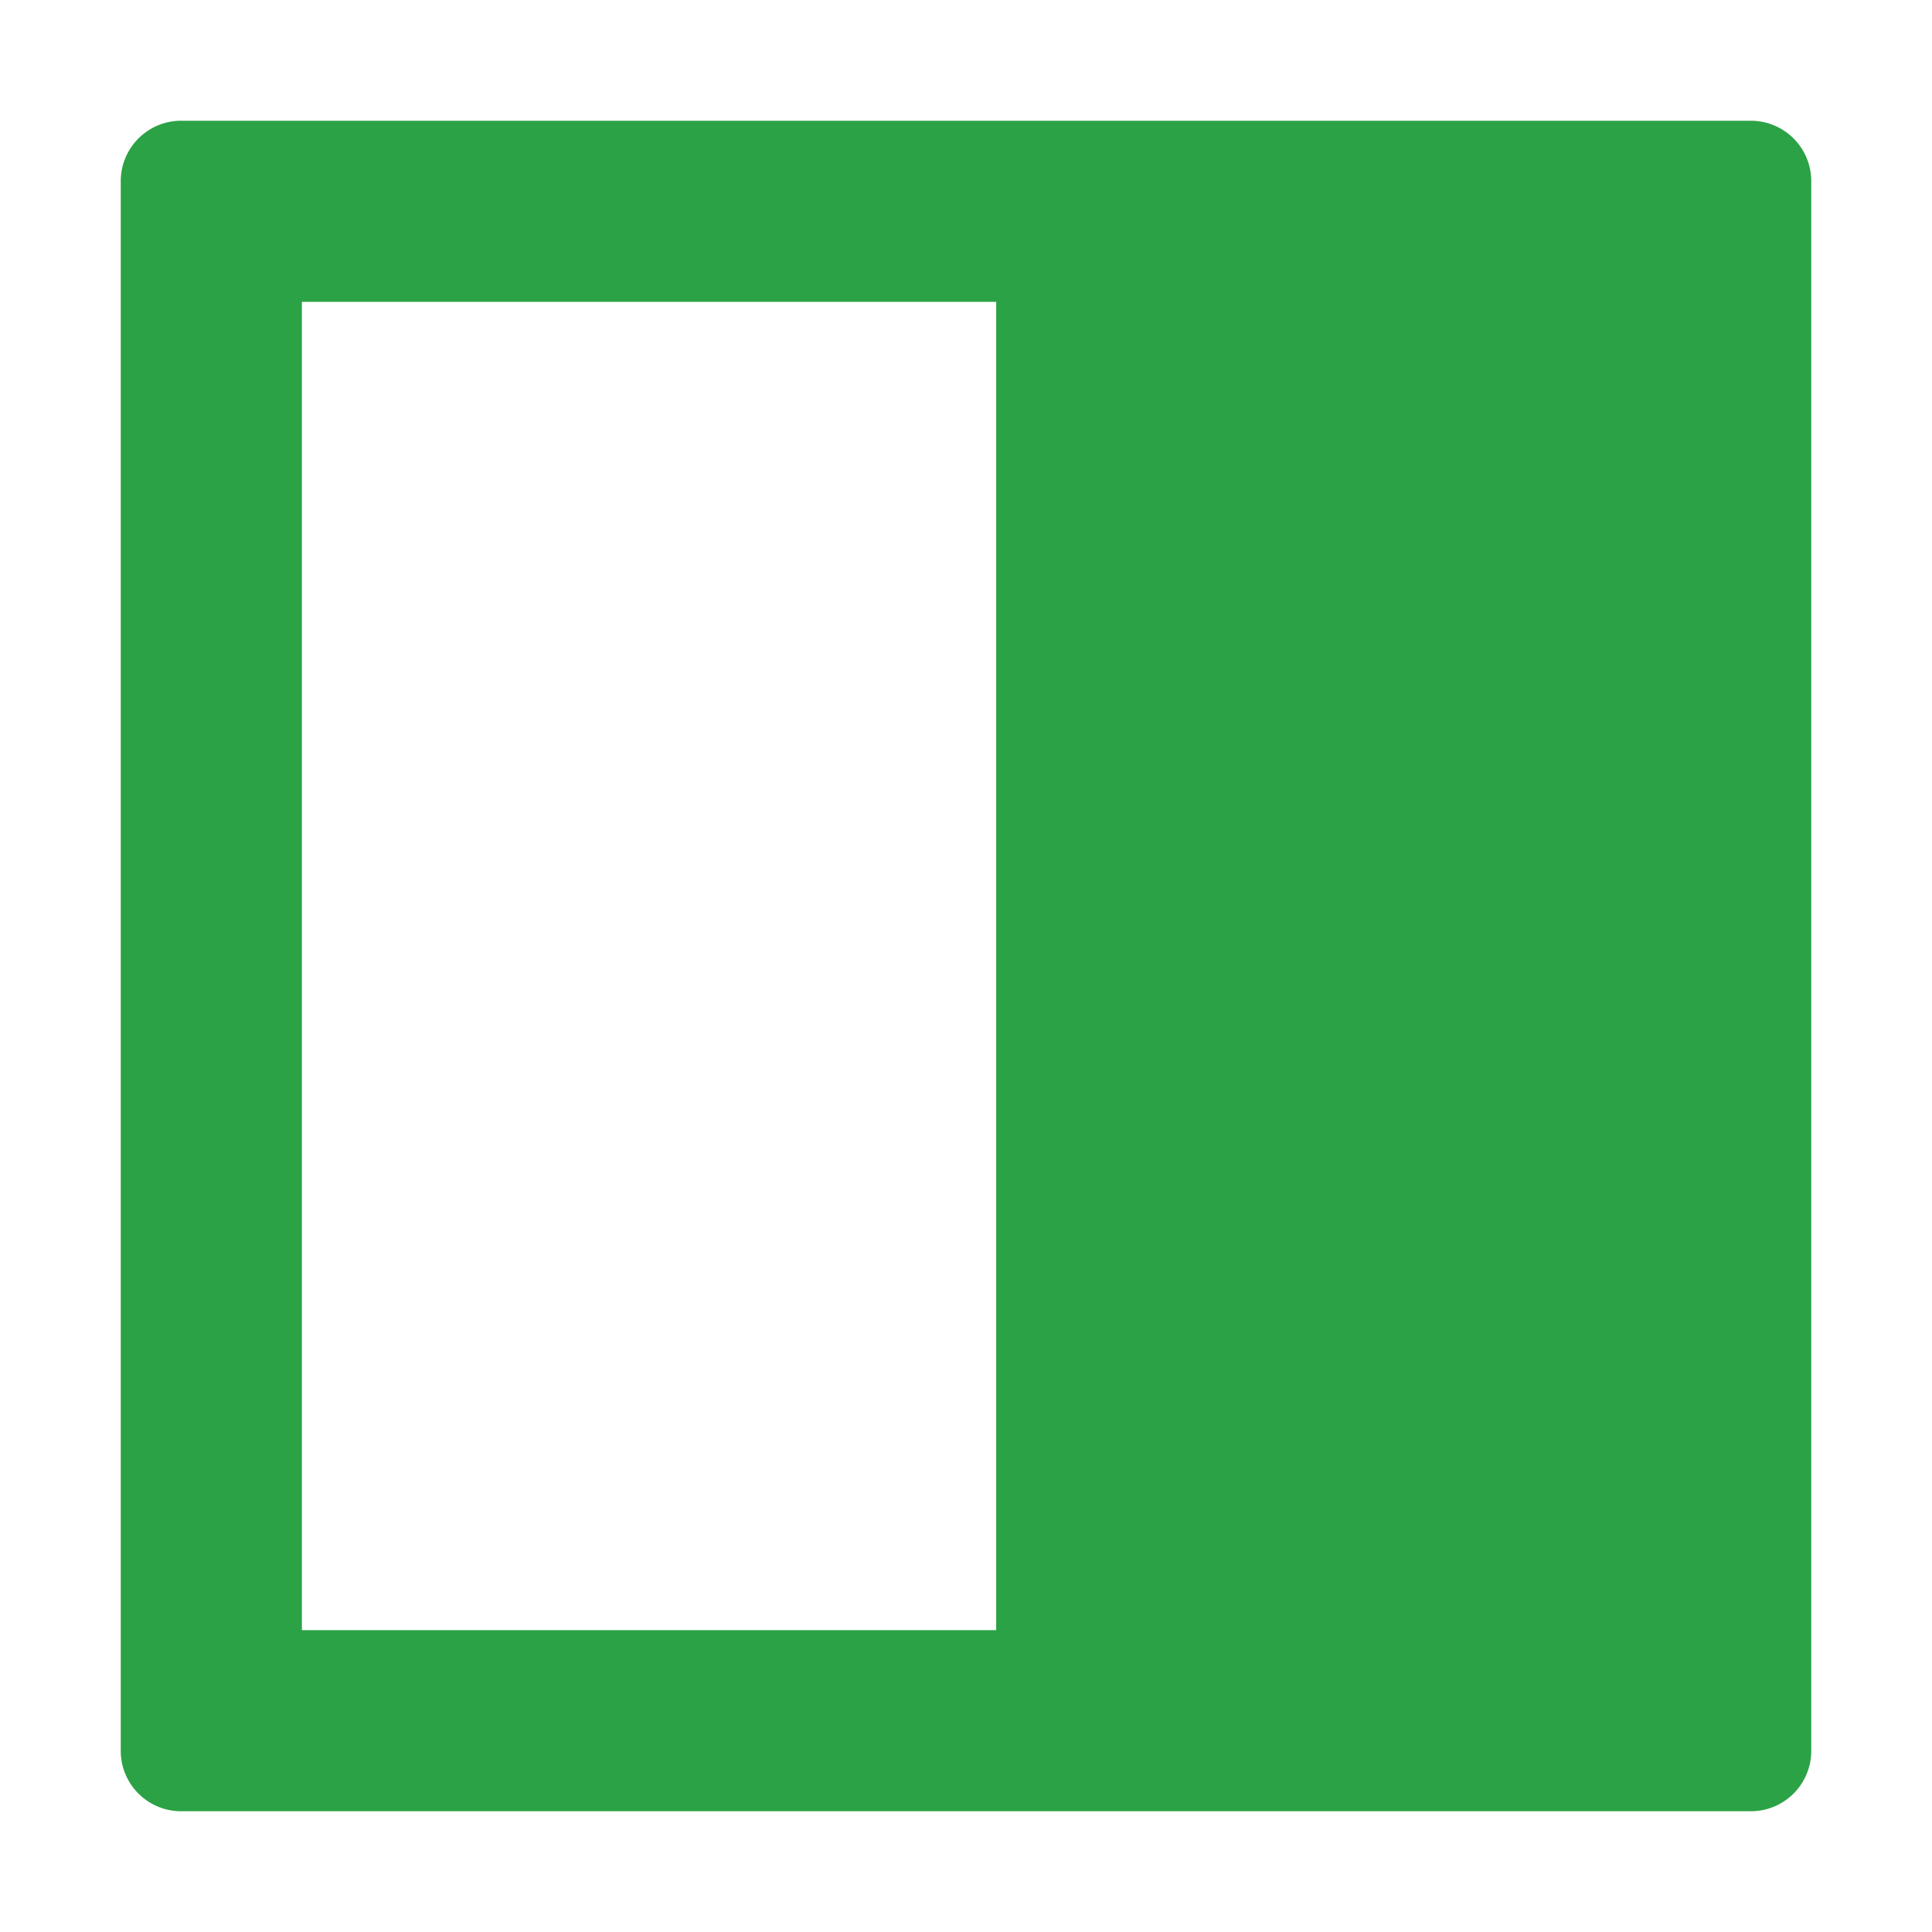 <svg t="1706107050798" class="icon" viewBox="0 0 1024 1024" version="1.1" xmlns="http://www.w3.org/2000/svg" p-id="33997" width="200" height="200"><path d="M96 960a32 32 0 0 1-32-32v-832a32 32 0 0 1 32-32h832a32 32 0 0 1 32 32v832a32 32 0 0 1-32 32h-832zM528 160H160v704h368v-704z" fill="#2BA245" p-id="33998"></path></svg>